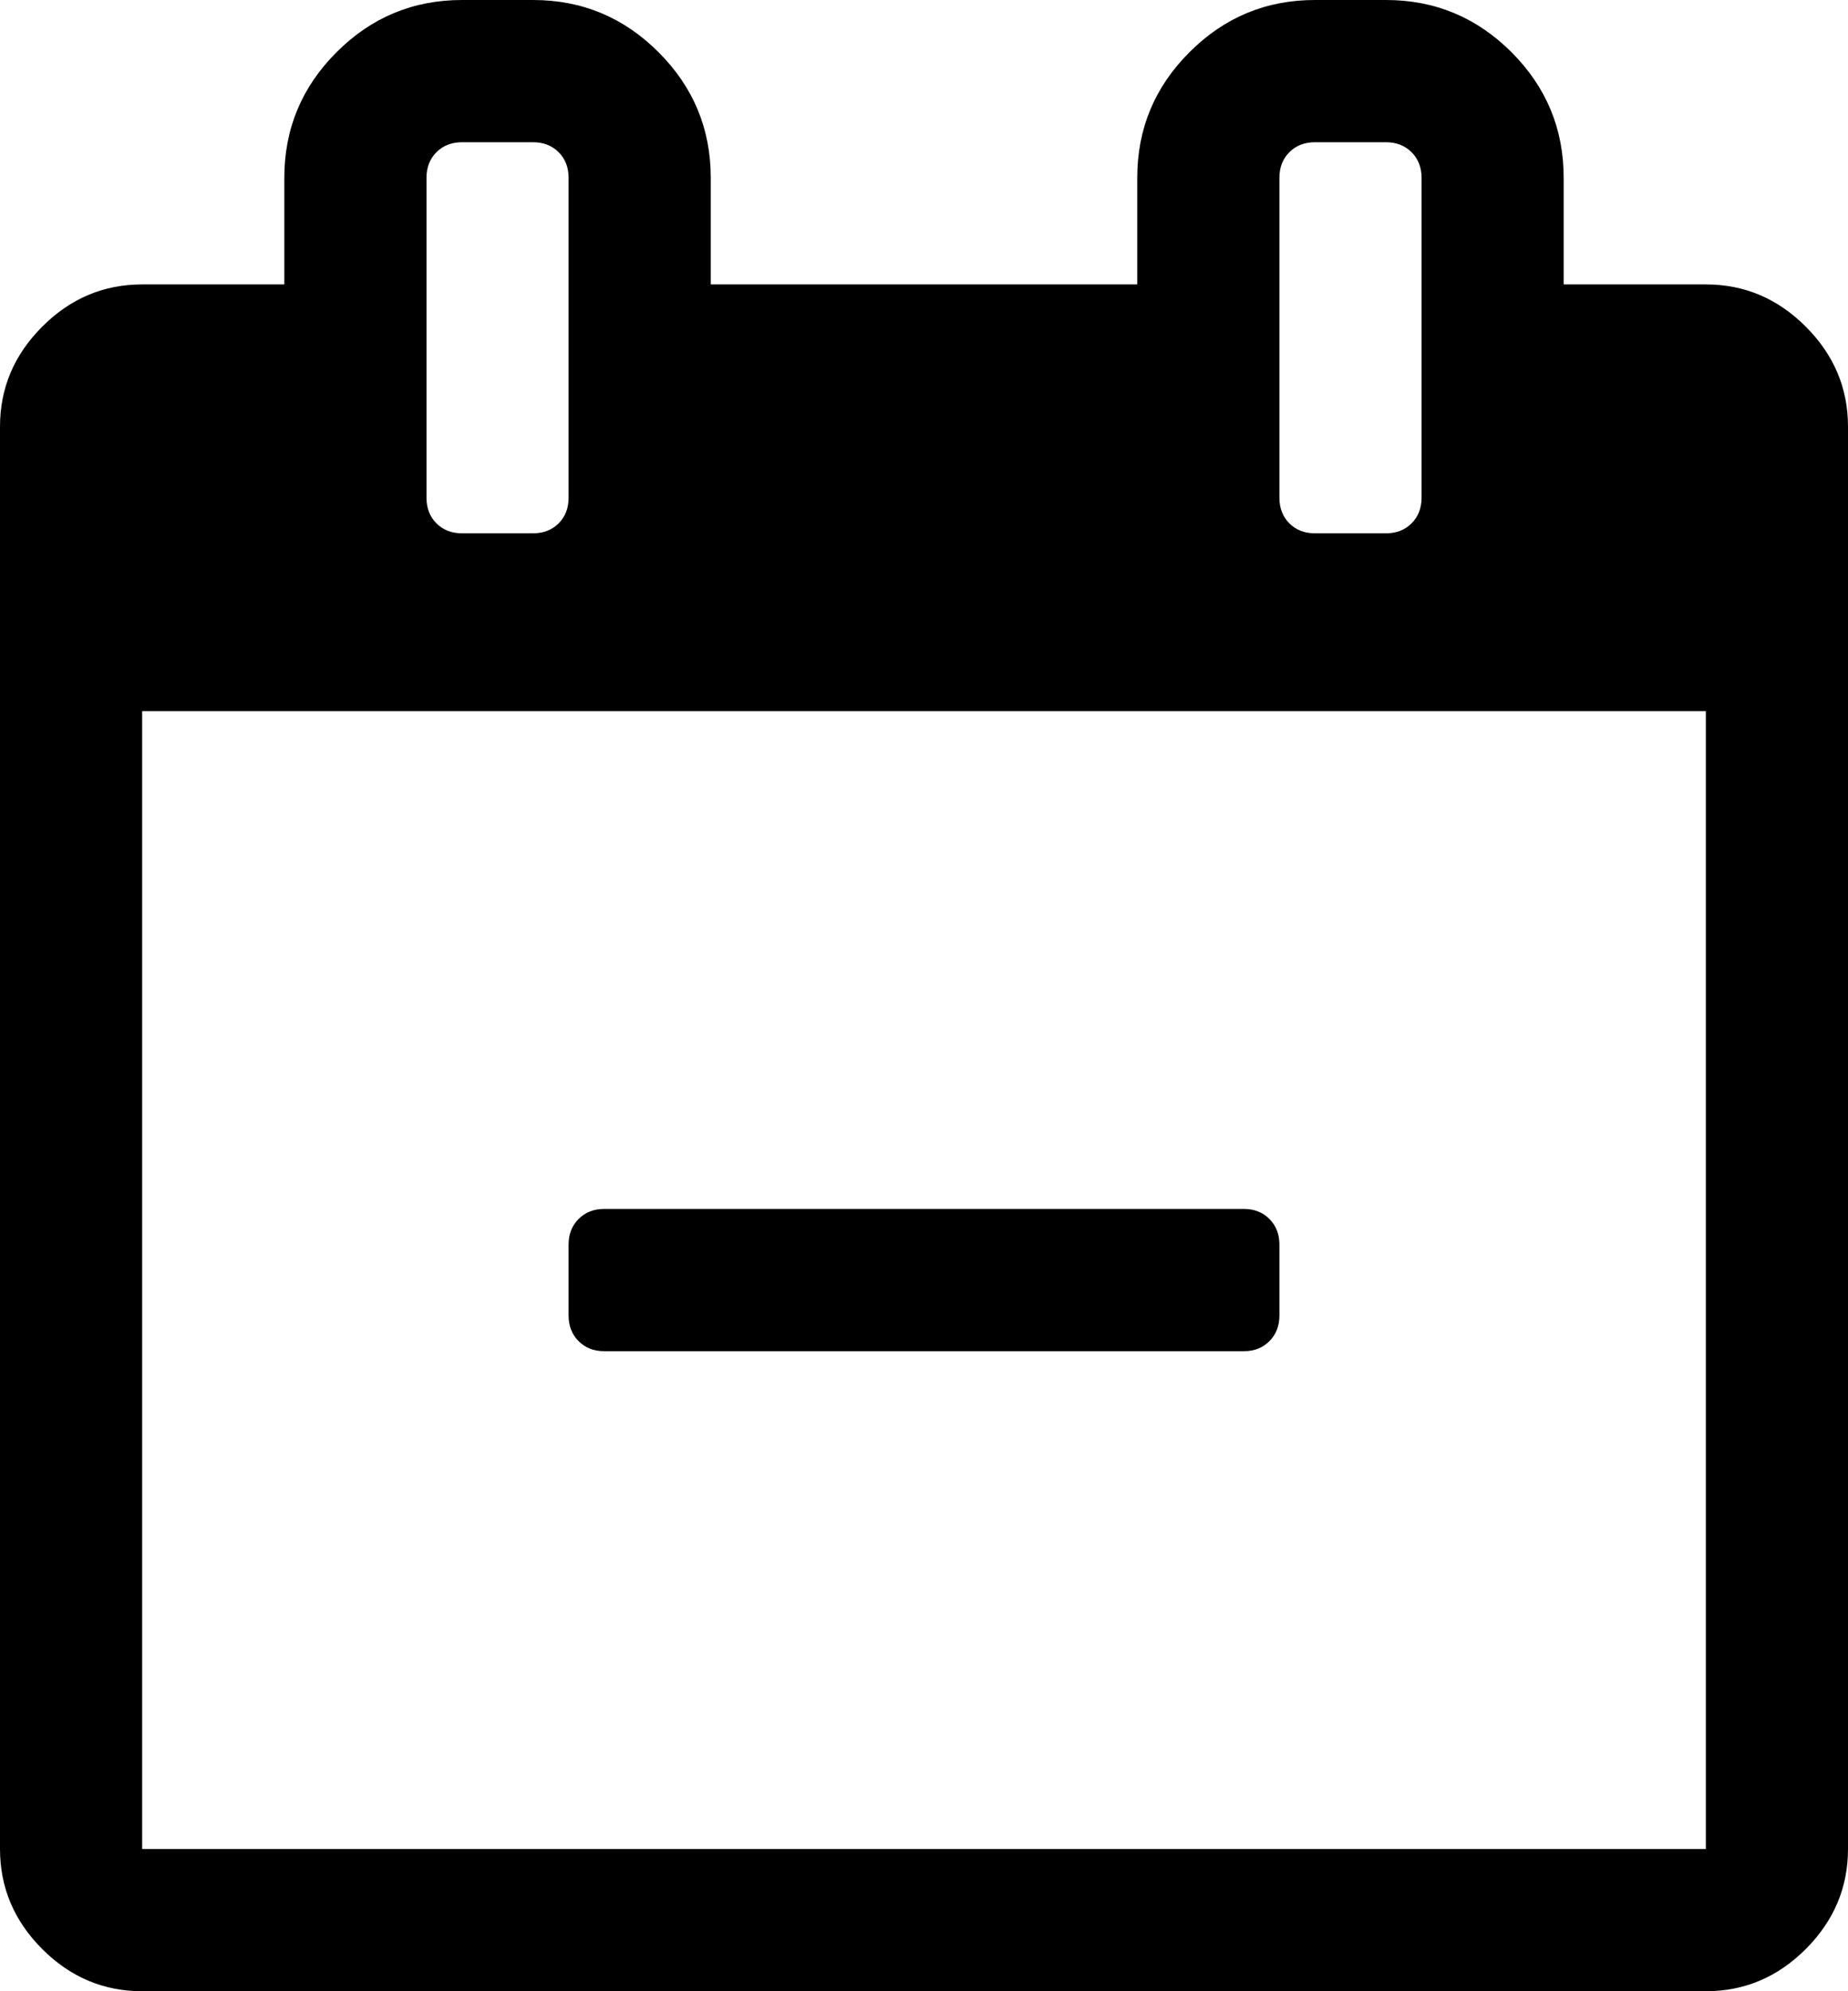 <svg width="27.857" height="30" viewBox="0 -55.714 27.857 30" xmlns="http://www.w3.org/2000/svg"><path d="M19.286 -36.964L19.286 -35.893C19.286 -35.737 19.235 -35.608 19.135 -35.508C19.035 -35.407 18.906 -35.357 18.75 -35.357L9.107 -35.357C8.951 -35.357 8.823 -35.407 8.722 -35.508C8.622 -35.608 8.571 -35.737 8.571 -35.893L8.571 -36.964C8.571 -37.121 8.622 -37.249 8.722 -37.349C8.823 -37.45 8.951 -37.5 9.107 -37.5L18.75 -37.5C18.906 -37.5 19.035 -37.45 19.135 -37.349C19.235 -37.249 19.286 -37.121 19.286 -36.964ZM2.143 -27.857L25.714 -27.857L25.714 -45L2.143 -45ZM8.571 -48.214L8.571 -53.036C8.571 -53.192 8.521 -53.32 8.421 -53.421C8.32 -53.521 8.192 -53.571 8.036 -53.571L6.964 -53.571C6.808 -53.571 6.68 -53.521 6.579 -53.421C6.479 -53.32 6.429 -53.192 6.429 -53.036L6.429 -48.214C6.429 -48.058 6.479 -47.93 6.579 -47.829C6.68 -47.729 6.808 -47.679 6.964 -47.679L8.036 -47.679C8.192 -47.679 8.32 -47.729 8.421 -47.829C8.521 -47.93 8.571 -48.058 8.571 -48.214ZM21.429 -48.214L21.429 -53.036C21.429 -53.192 21.378 -53.32 21.278 -53.421C21.177 -53.521 21.049 -53.571 20.893 -53.571L19.821 -53.571C19.665 -53.571 19.537 -53.521 19.436 -53.421C19.336 -53.32 19.286 -53.192 19.286 -53.036L19.286 -48.214C19.286 -48.058 19.336 -47.93 19.436 -47.829C19.537 -47.729 19.665 -47.679 19.821 -47.679L20.893 -47.679C21.049 -47.679 21.177 -47.729 21.278 -47.829C21.378 -47.93 21.429 -48.058 21.429 -48.214ZM27.857 -49.286L27.857 -27.857C27.857 -27.277 27.645 -26.775 27.221 -26.35C26.797 -25.926 26.295 -25.714 25.714 -25.714L2.143 -25.714C1.562 -25.714 1.06 -25.926 0.636 -26.35C0.212 -26.775 0 -27.277 0 -27.857L0 -49.286C0 -49.866 0.212 -50.368 0.636 -50.792C1.06 -51.217 1.562 -51.429 2.143 -51.429L4.286 -51.429L4.286 -53.036C4.286 -53.772 4.548 -54.403 5.073 -54.927C5.597 -55.452 6.228 -55.714 6.964 -55.714L8.036 -55.714C8.772 -55.714 9.403 -55.452 9.927 -54.927C10.452 -54.403 10.714 -53.772 10.714 -53.036L10.714 -51.429L17.143 -51.429L17.143 -53.036C17.143 -53.772 17.405 -54.403 17.93 -54.927C18.454 -55.452 19.085 -55.714 19.821 -55.714L20.893 -55.714C21.629 -55.714 22.26 -55.452 22.785 -54.927C23.309 -54.403 23.571 -53.772 23.571 -53.036L23.571 -51.429L25.714 -51.429C26.295 -51.429 26.797 -51.217 27.221 -50.792C27.645 -50.368 27.857 -49.866 27.857 -49.286ZM27.857 -49.286"></path></svg>